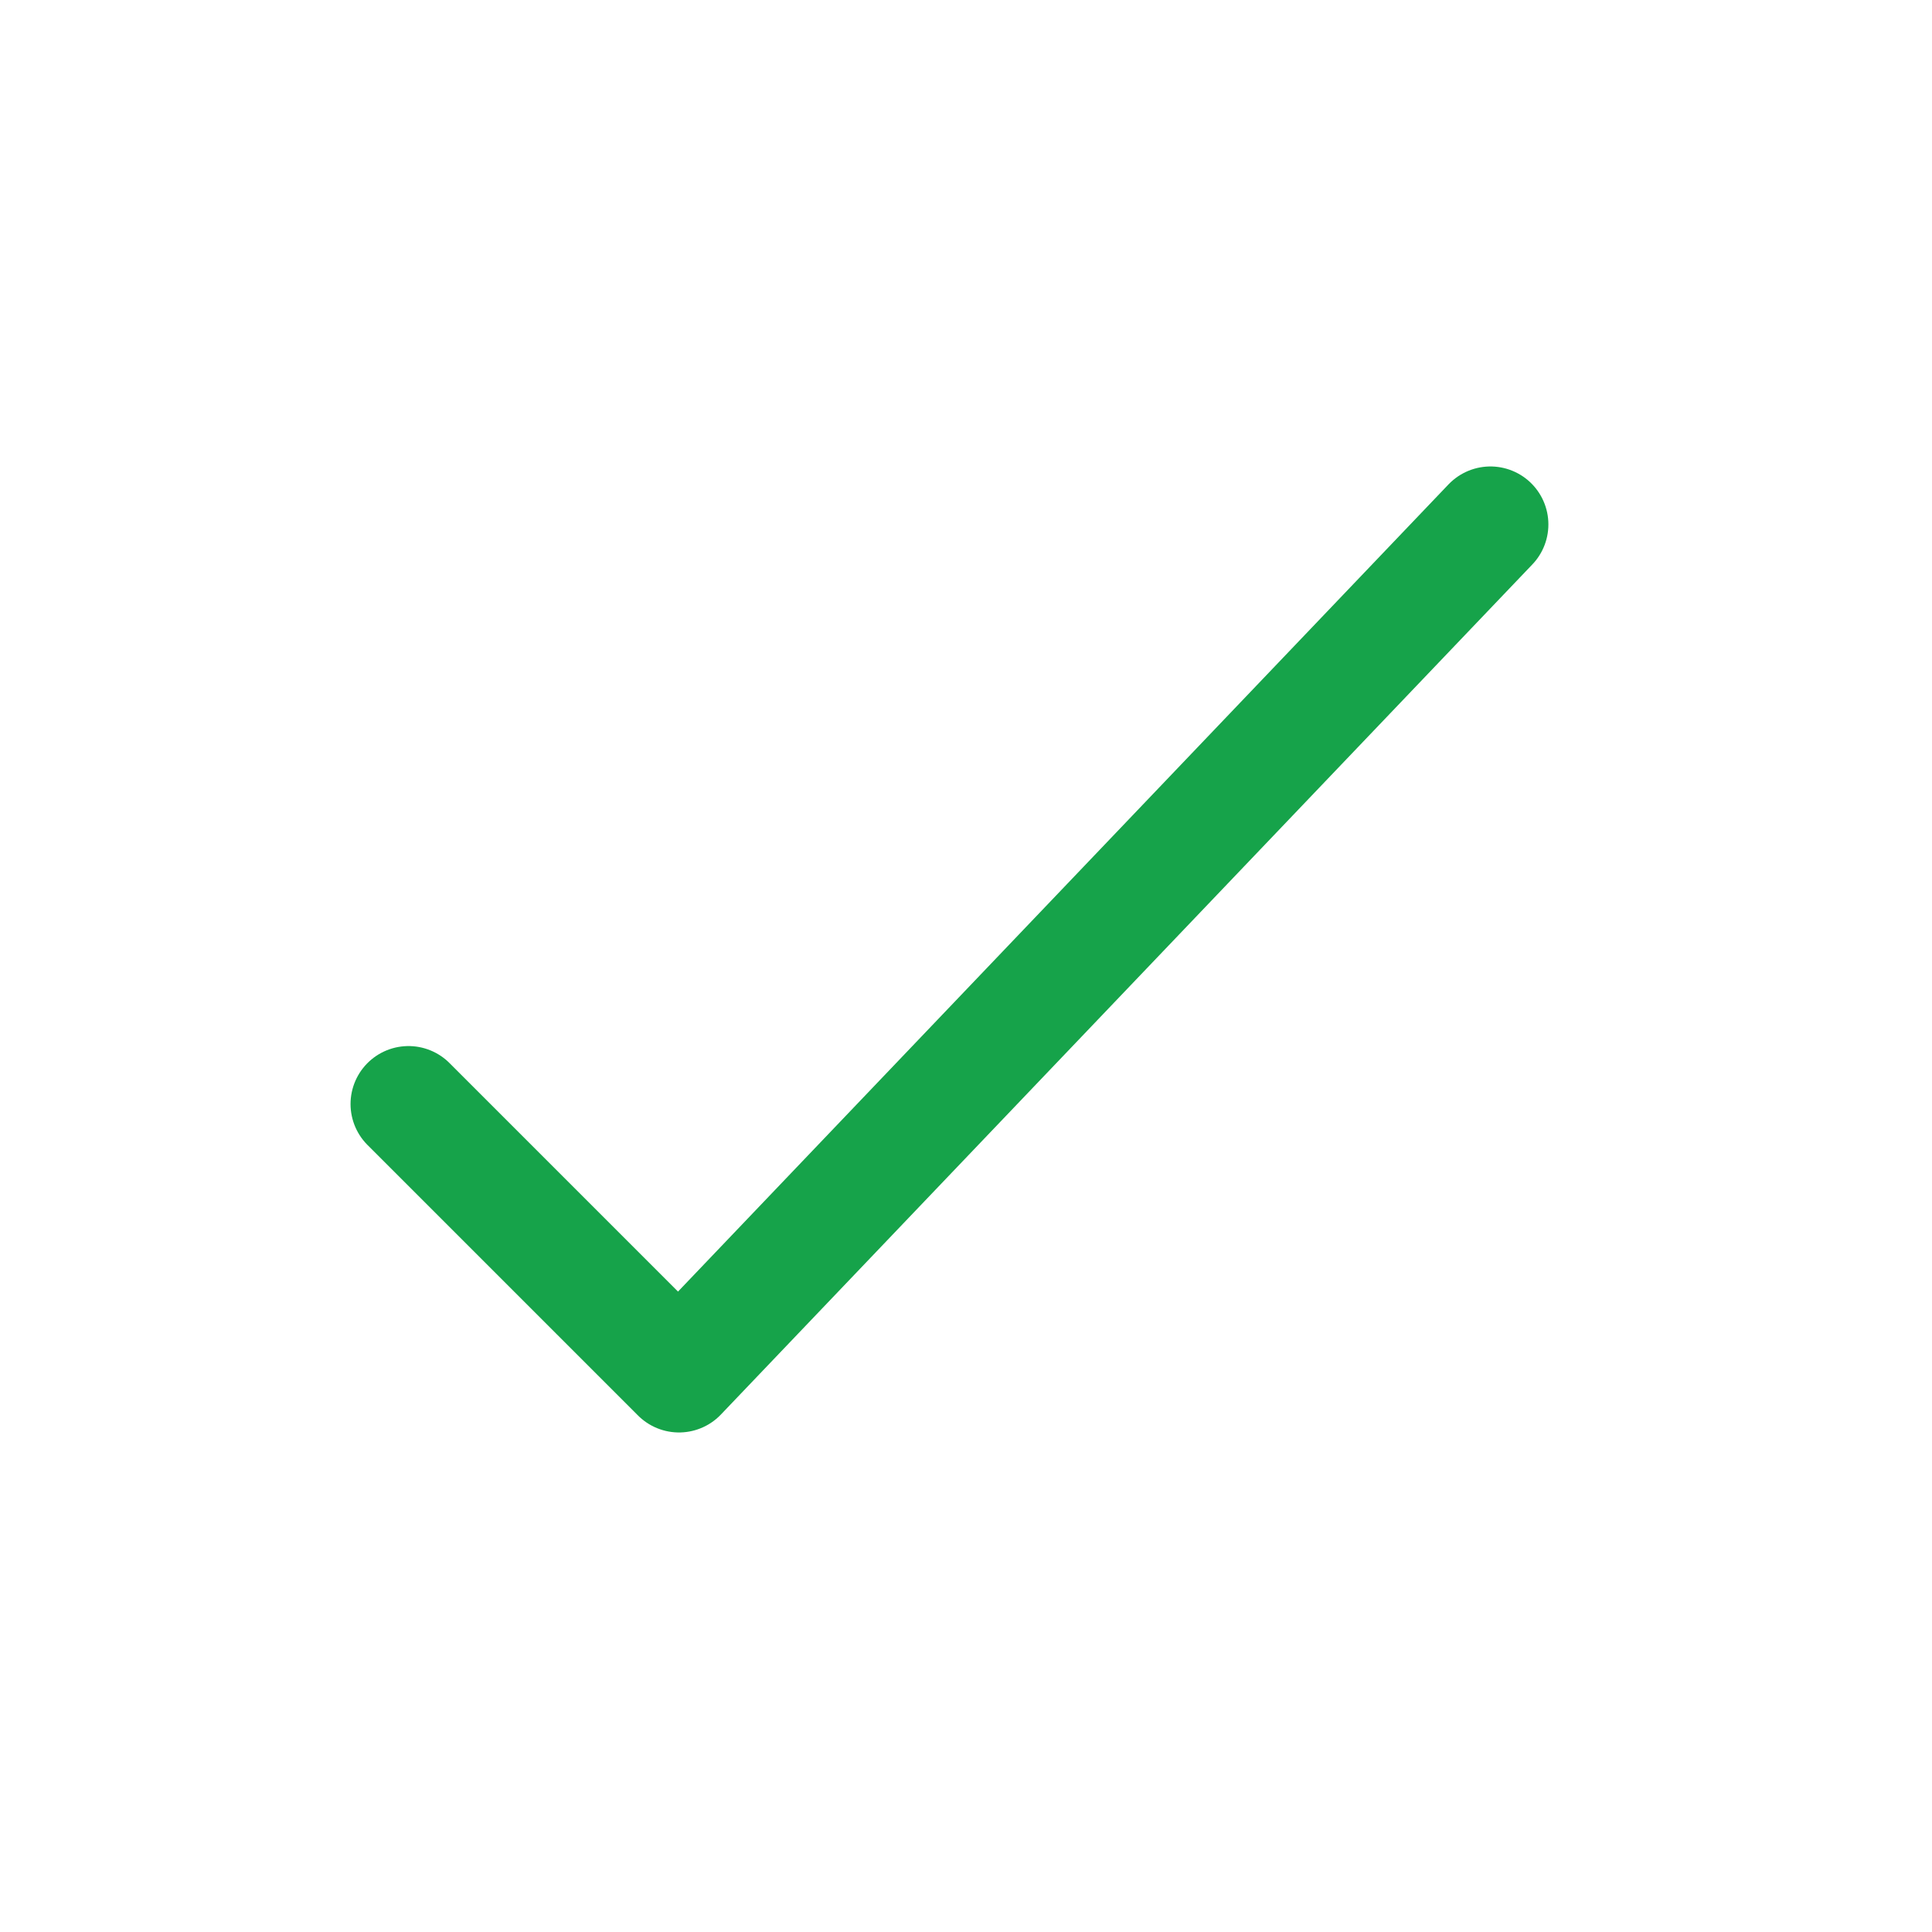 <svg width="25" height="25" viewBox="0 0 25 25" fill="none" xmlns="http://www.w3.org/2000/svg">
<path d="M5.286 14.286L8.786 17.786L19.286 6.786" stroke="#16A34A" stroke-width="1.5" stroke-linecap="round" stroke-linejoin="round"/>
</svg>
